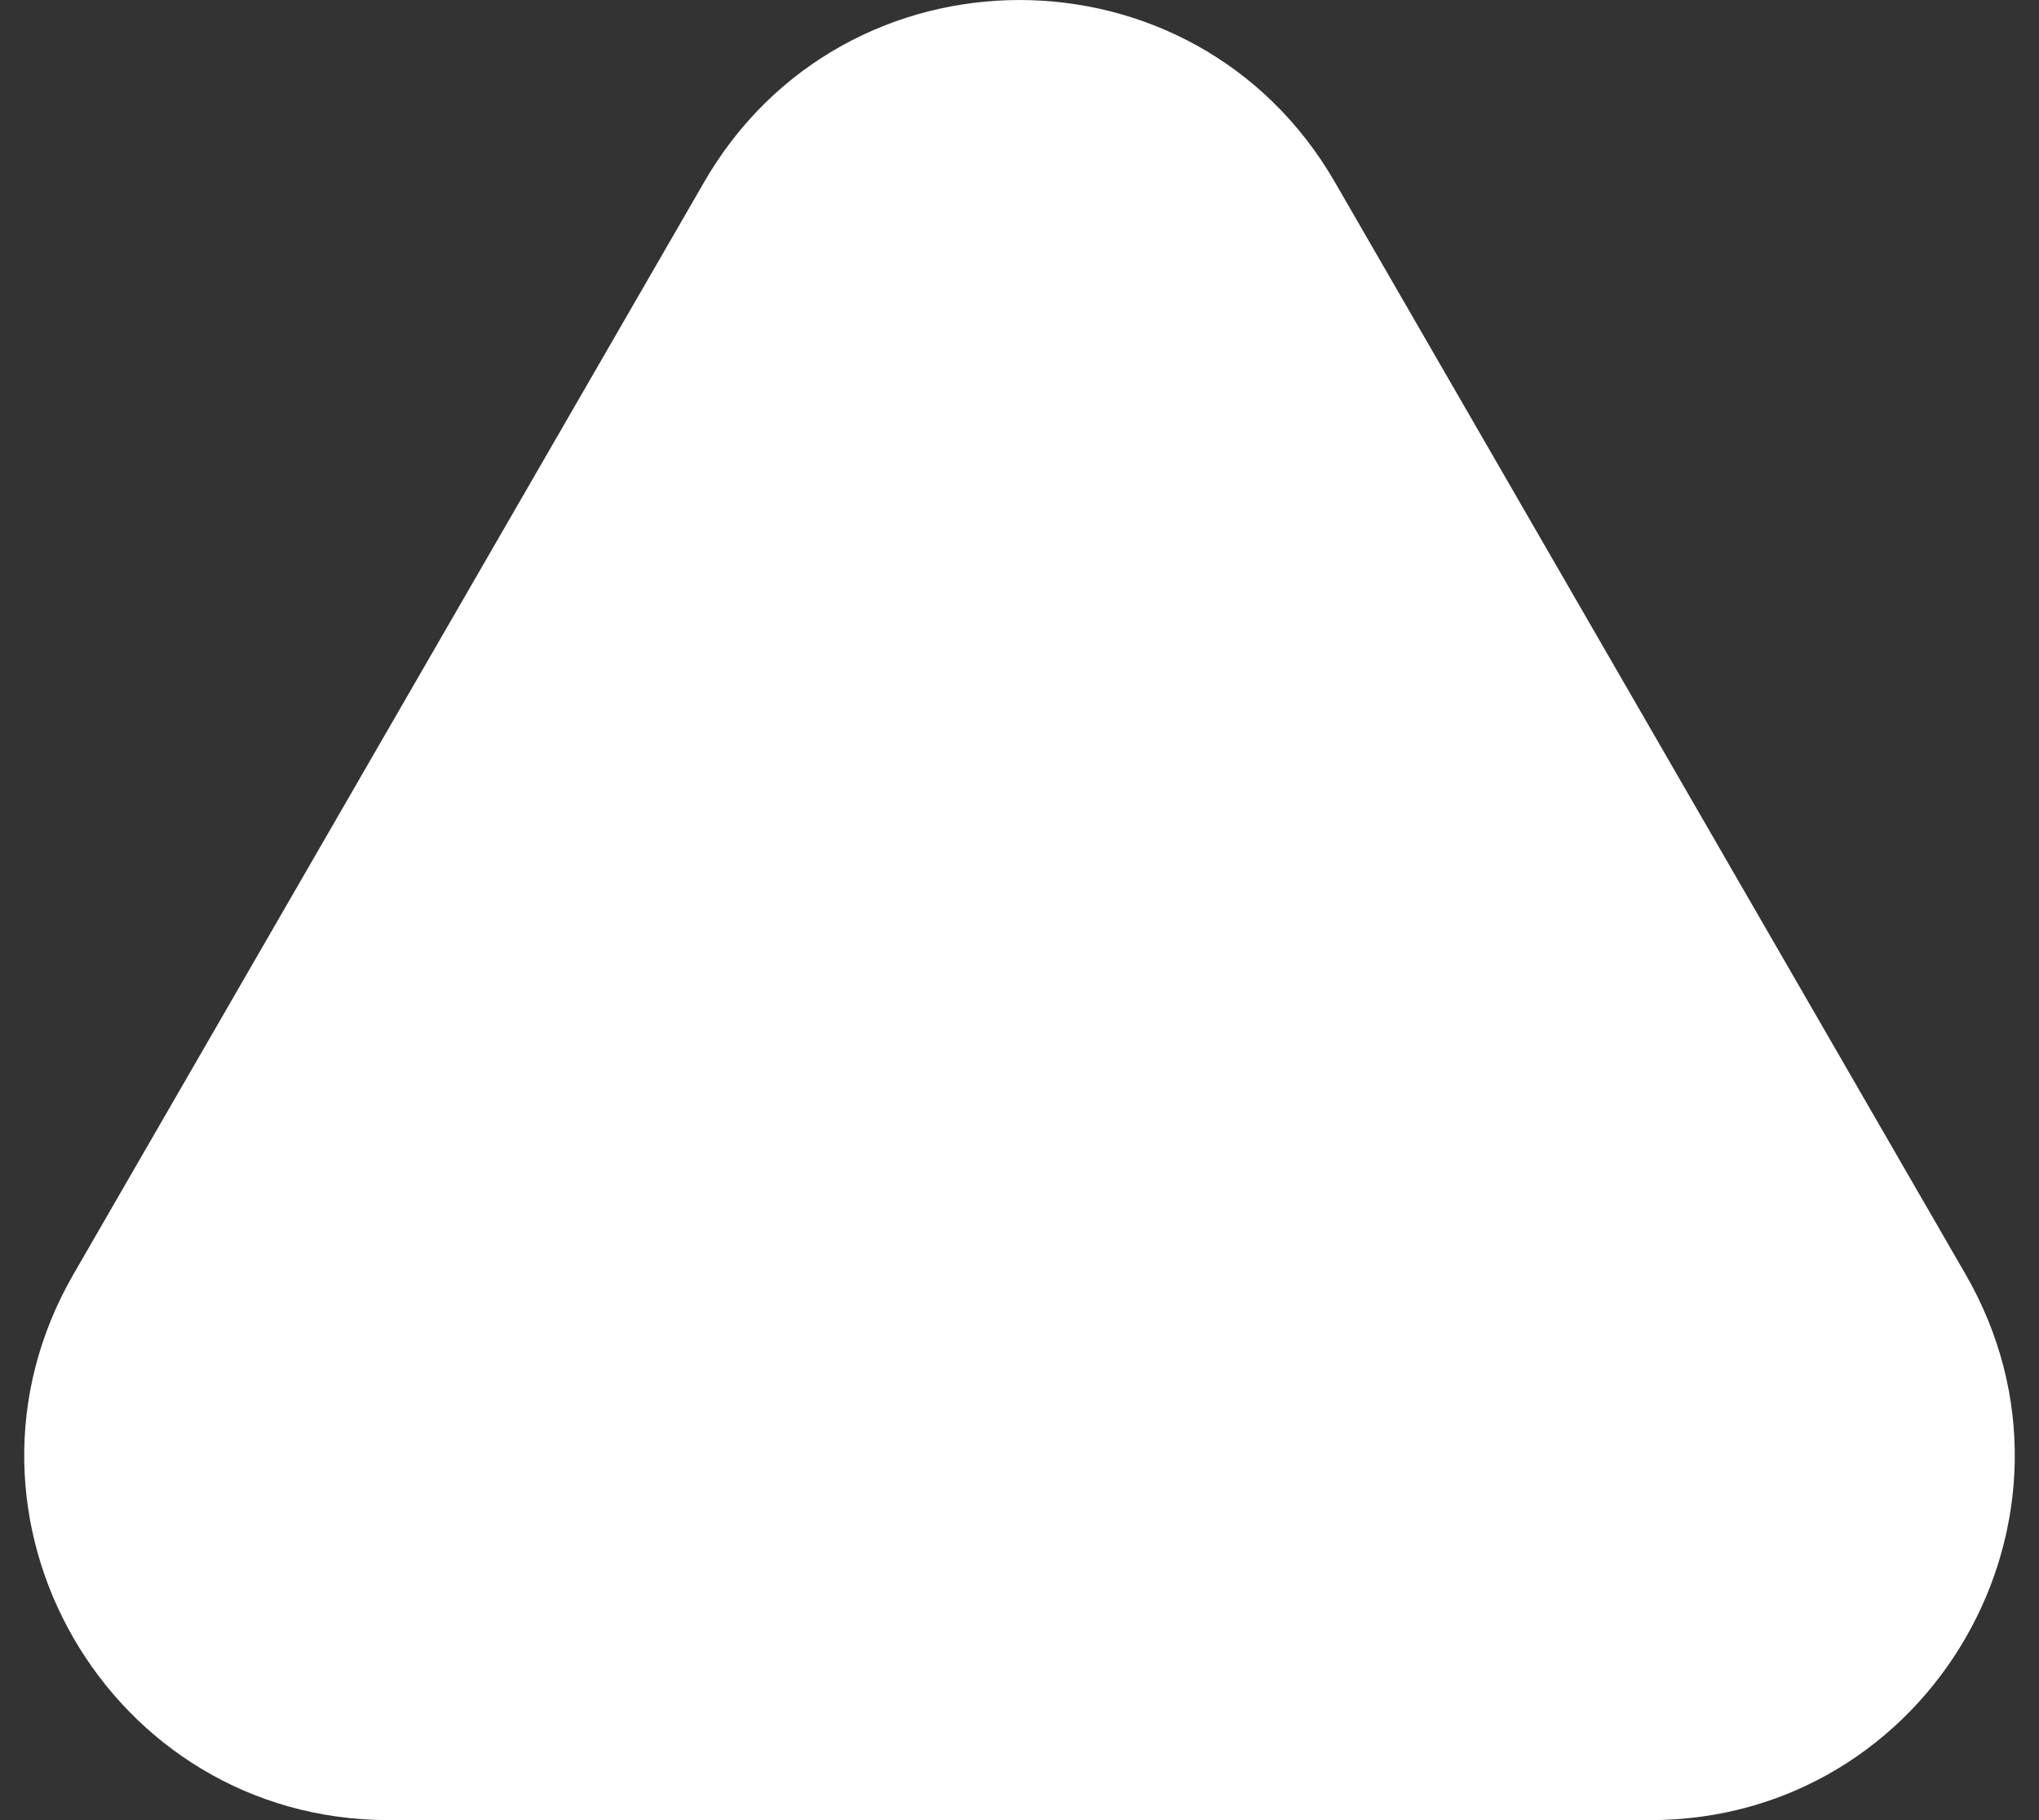 <svg width="28" height="25" viewBox="0 0 28 25" fill="none" xmlns="http://www.w3.org/2000/svg">
<rect x="0" y="0" width="28" height="25" fill="#333333" stroke="none"/>
<path d="M9.67 2.5C11.594 -0.833 16.406 -0.833 18.33 2.5L26.99 17.5C28.915 20.833 26.509 25 22.66 25H5.34C1.491 25 -0.915 20.833 1.01 17.5L9.67 2.5Z" fill="white"/>
</svg>
